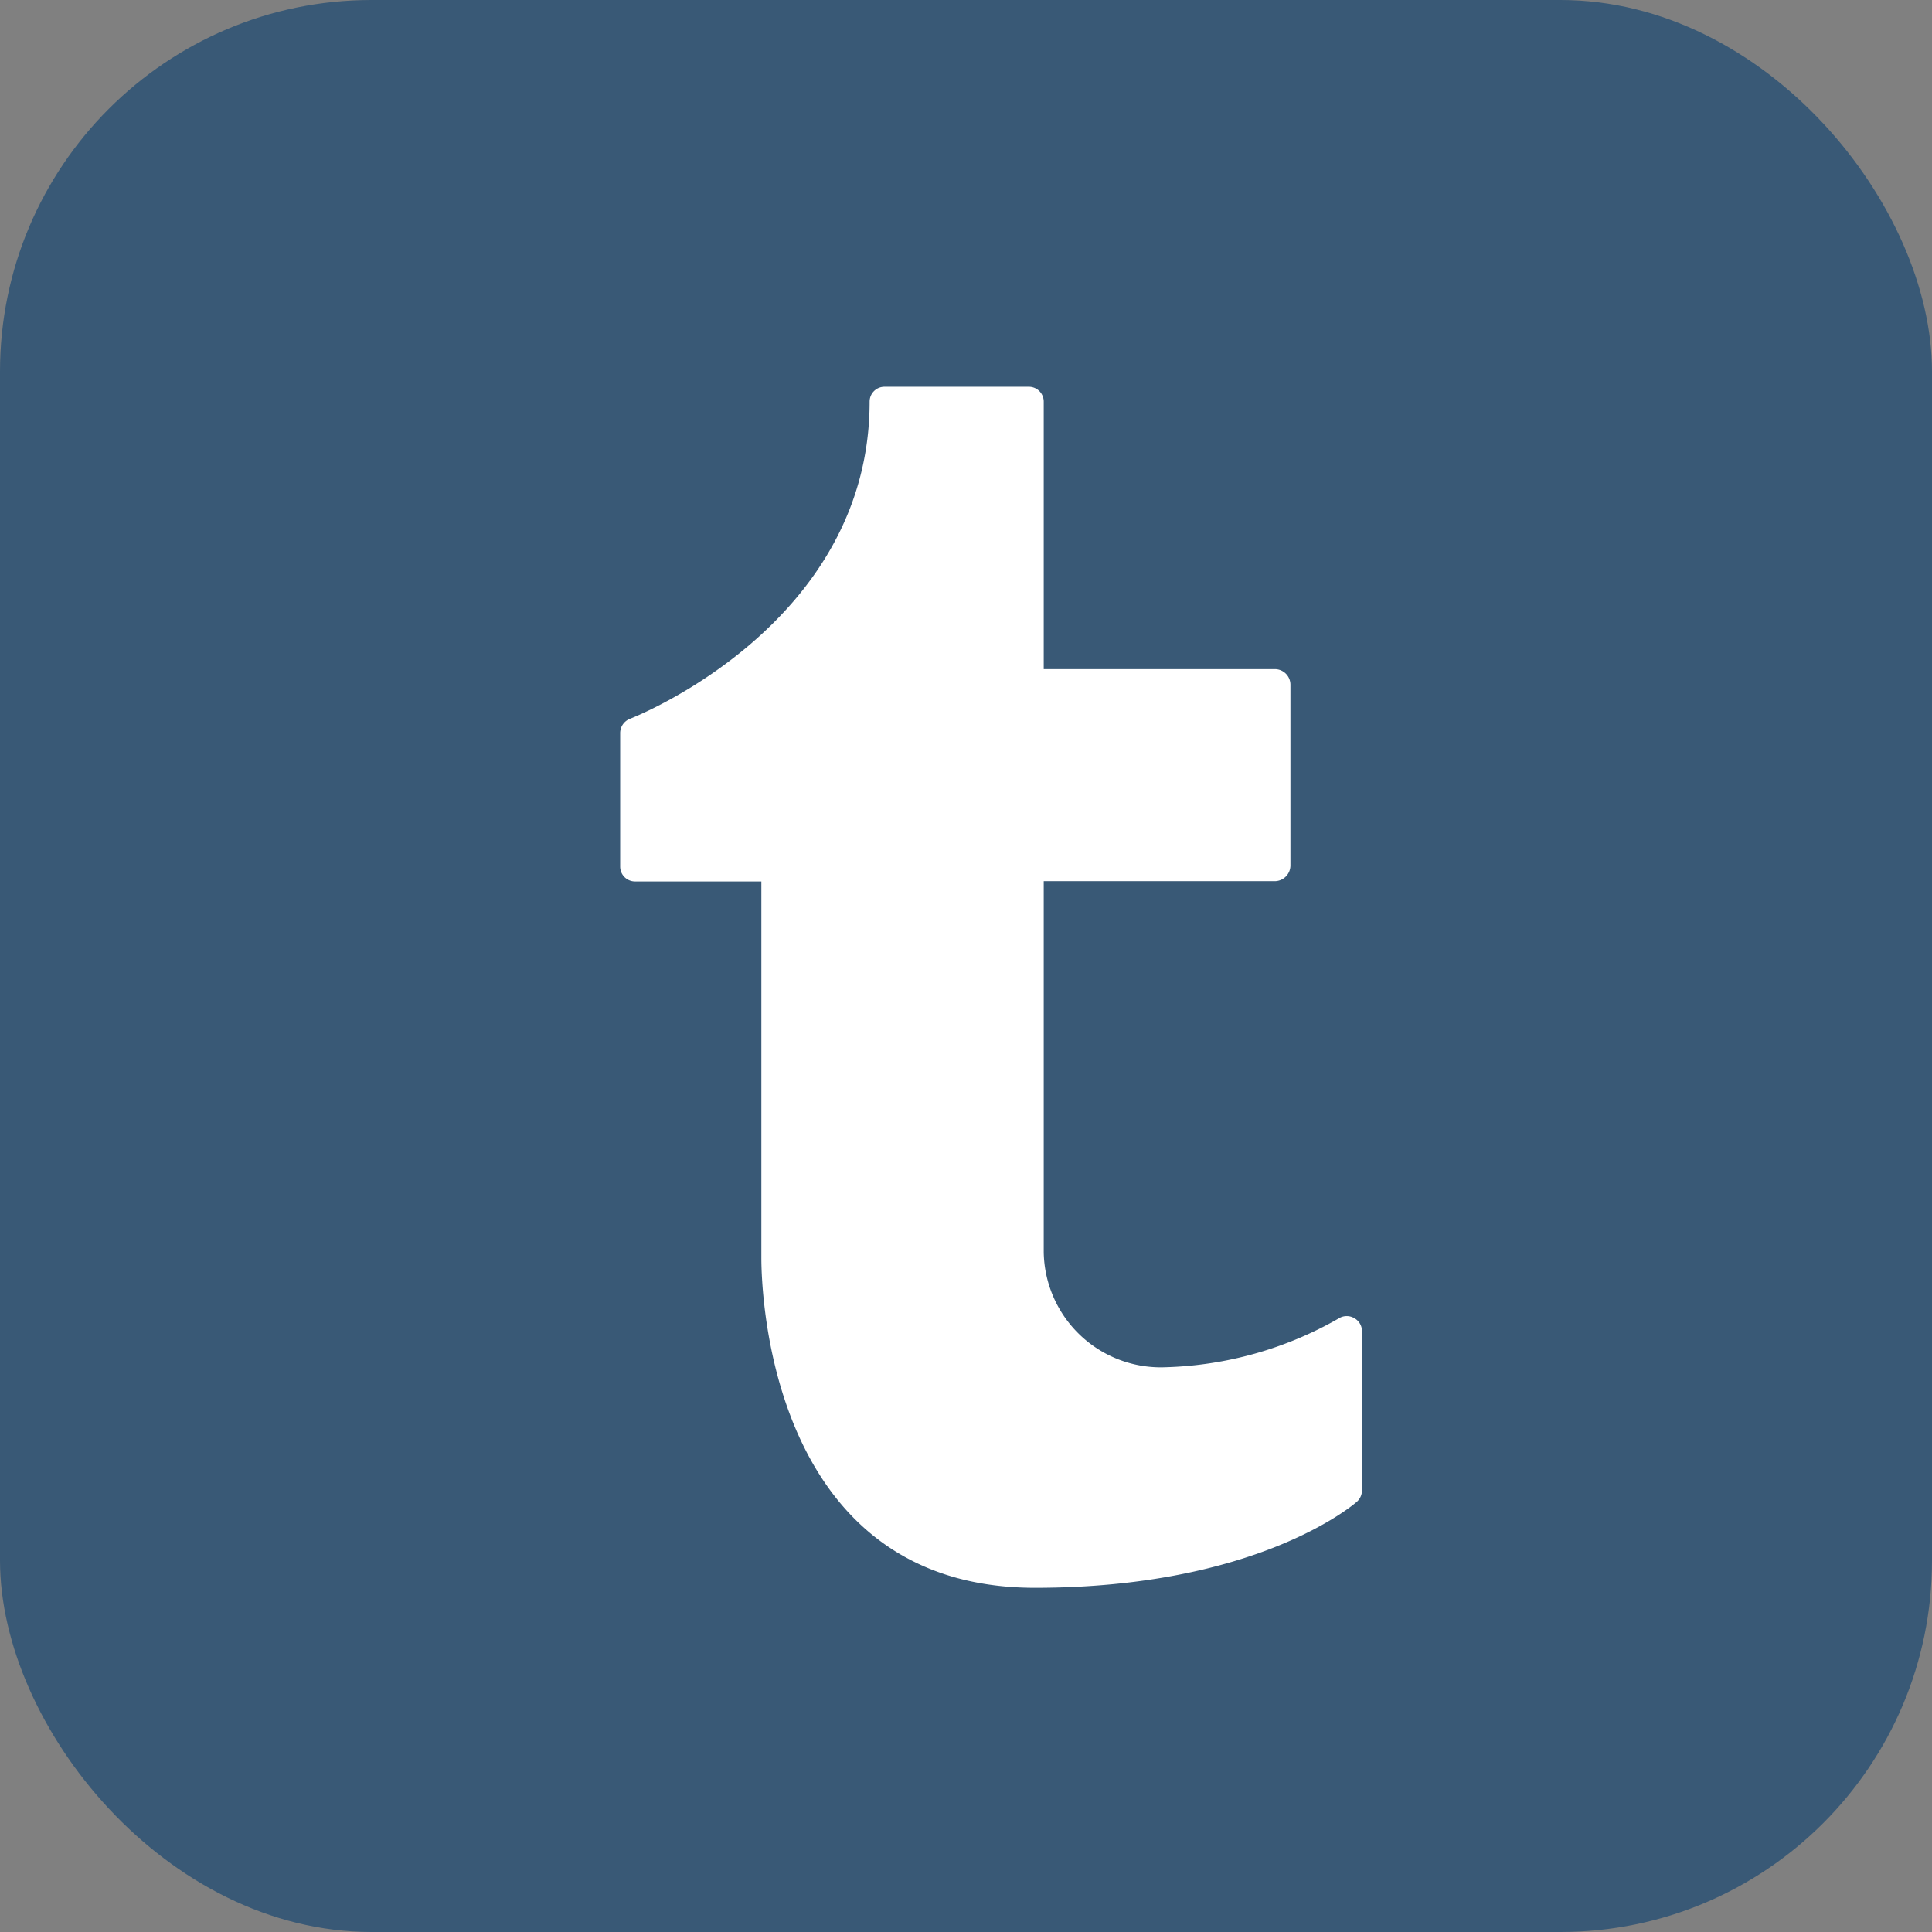 <svg xmlns="http://www.w3.org/2000/svg" width="26" height="26" viewBox="0 0 26 26">
  <rect x="0" y="0" width="26" height="26" fill="#808080" stroke="none"/>
  <g id="icon-tumbler" transform="translate(-374 -242)">
    <rect id="Rectangle_1471" data-name="Rectangle 1471" width="26" height="26" rx="5" transform="translate(374 242)" fill="#395976"/>
    <path id="Path_8" data-name="Path 8" d="M22.986,23.855a.207.207,0,0,1-.069.155c-.054.047-1.352,1.158-4.332,1.158-3.573,0-3.682-3.986-3.682-4.44V15.662l-1.7,0a.2.2,0,0,1-.2-.2V13.665a.206.206,0,0,1,.13-.191c.032-.012,3.227-1.253,3.227-4.269a.2.2,0,0,1,.2-.2h1.943a.2.2,0,0,1,.2.2l0,3.6h3.12a.21.21,0,0,1,.2.211v2.429a.212.212,0,0,1-.2.213h-3.12v4.994A1.576,1.576,0,0,0,20.339,22.2a4.97,4.97,0,0,0,2.334-.657.2.2,0,0,1,.207-.005.2.2,0,0,1,.106.179Z" transform="translate(369.343 238.2)" fill="#fff"/>
  </g>
</svg>
